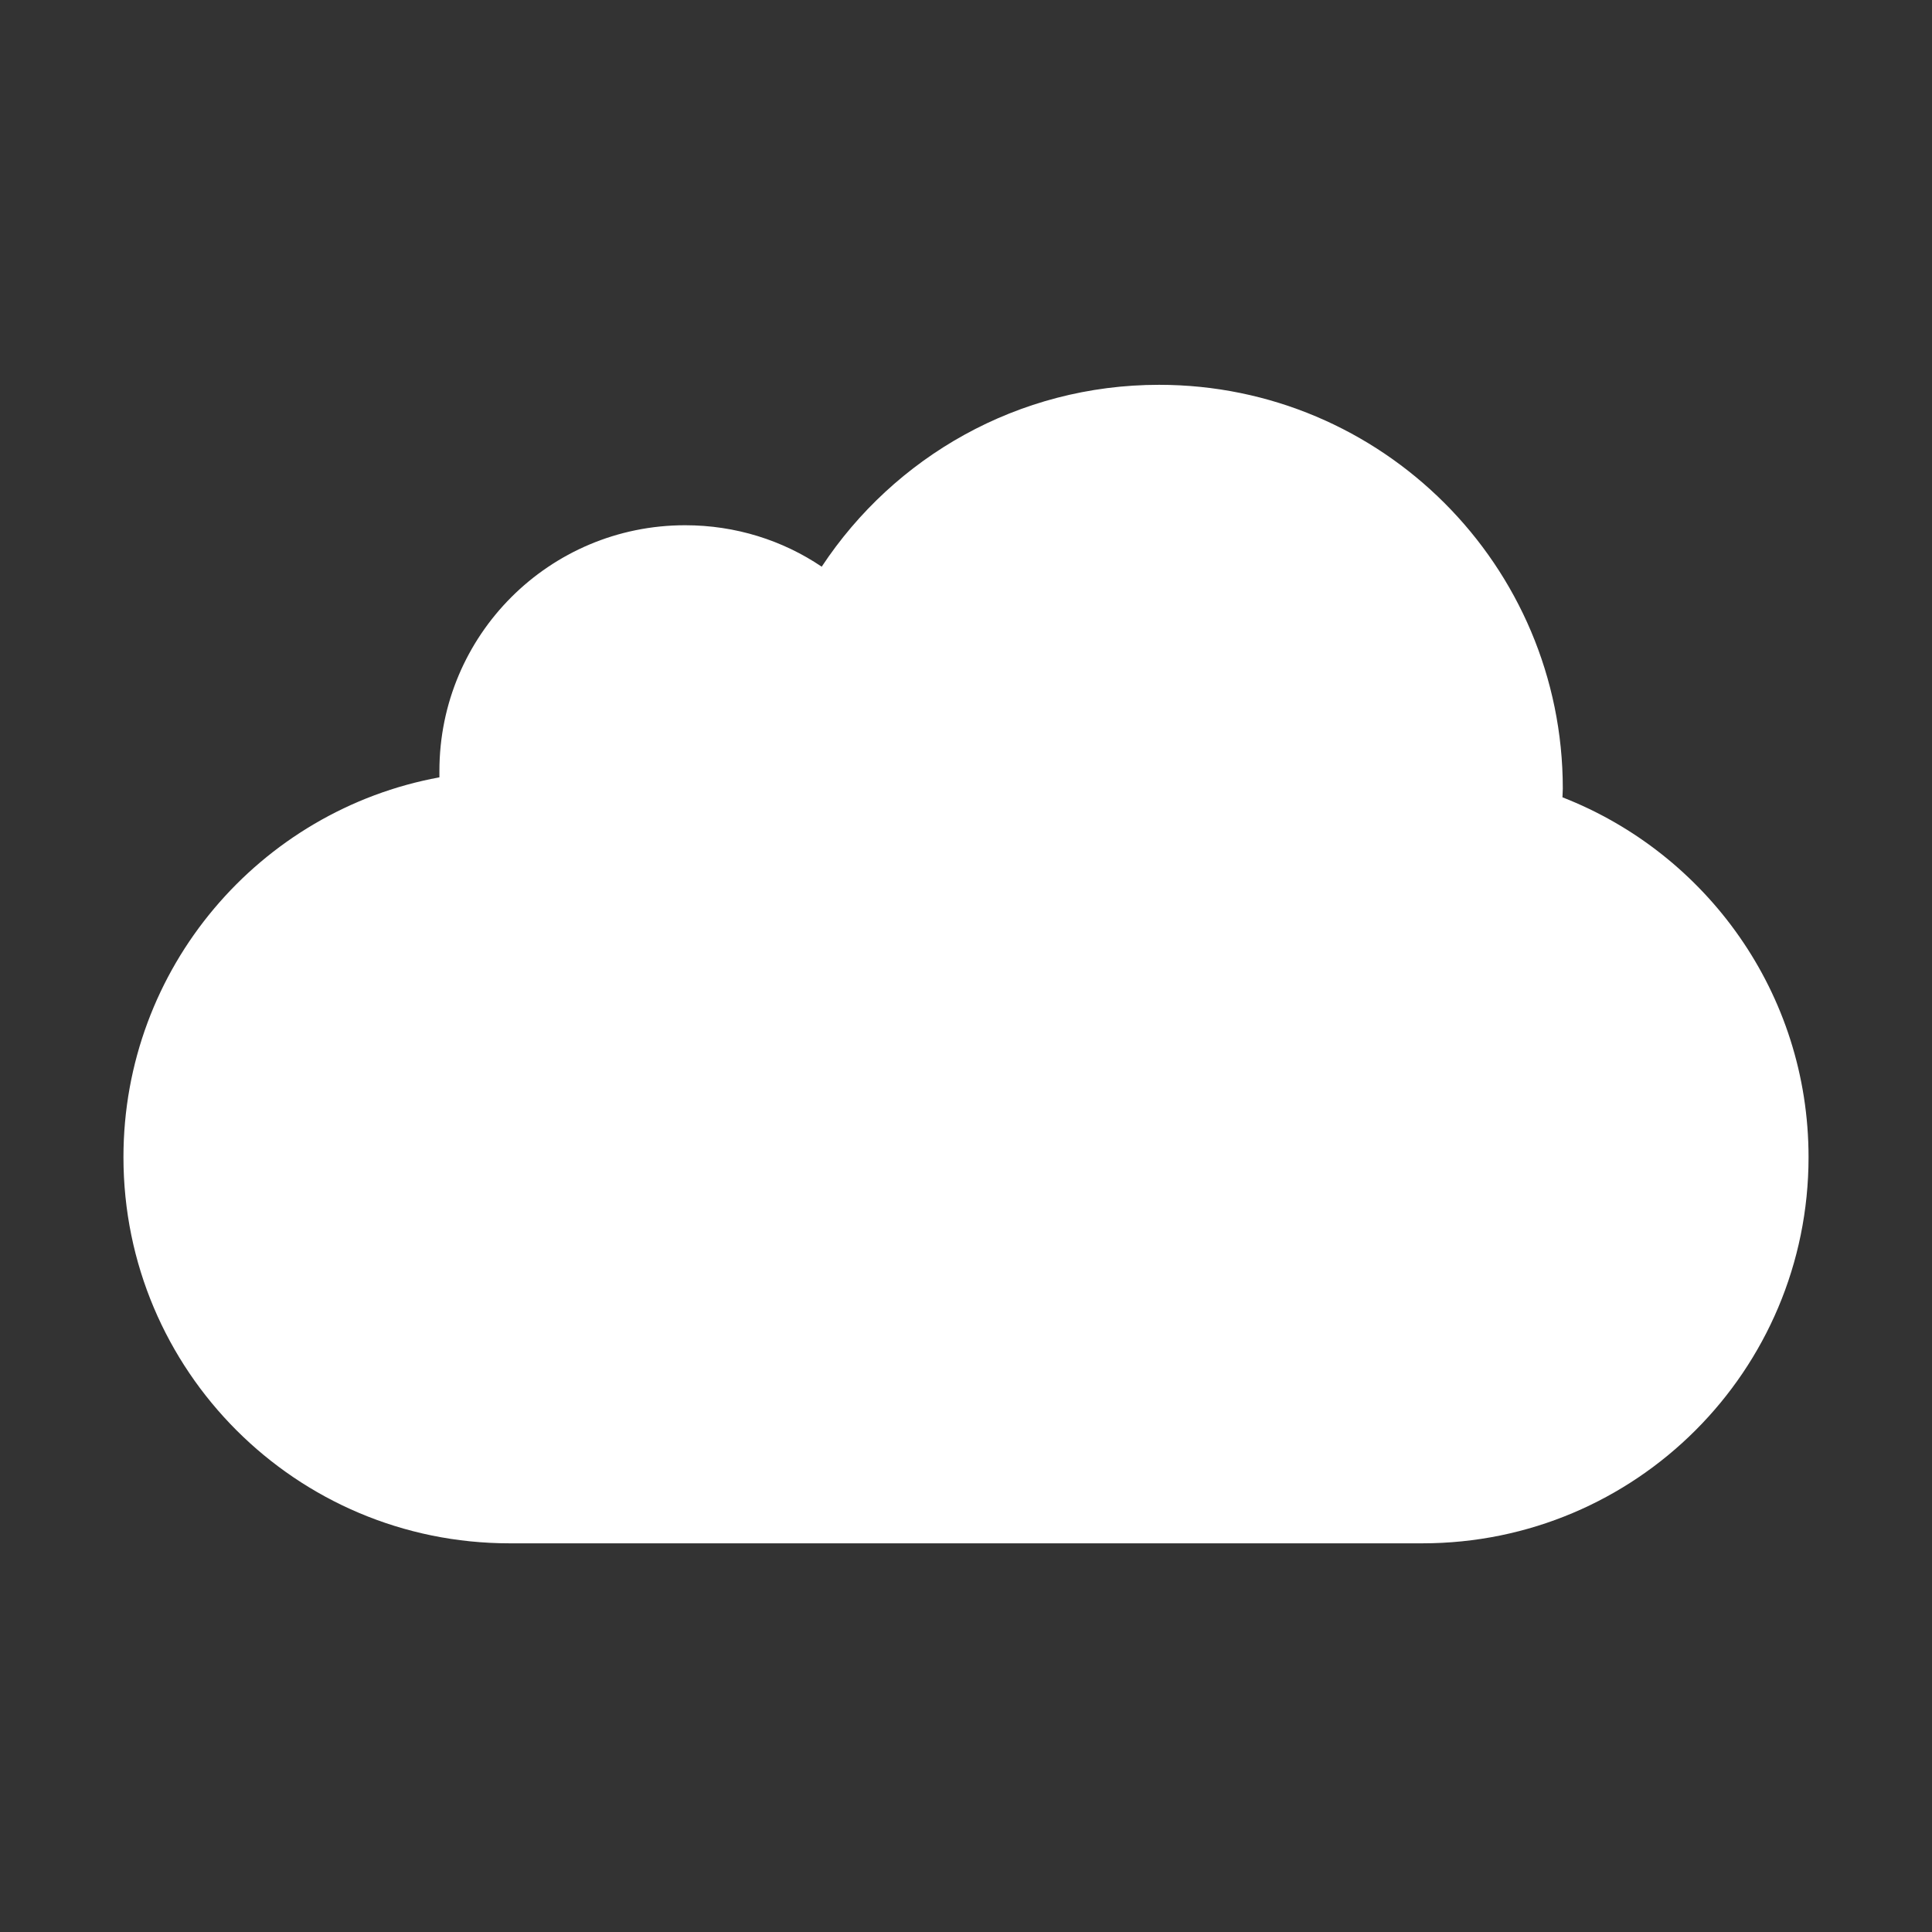 <?xml version="1.0" ?><!DOCTYPE svg  PUBLIC '-//W3C//DTD SVG 1.1//EN'  'http://www.w3.org/Graphics/SVG/1.1/DTD/svg11.dtd'><svg enable-background="new 0 0 500 500" height="500px" id="Layer_1" version="1.1" viewBox="0 0 500 500" width="500px" xml:space="preserve" xmlns="http://www.w3.org/2000/svg" xmlns:xlink="http://www.w3.org/1999/xlink"><rect x="0" y="0" width="500" height="500" fill="#333333" stroke="none"/><path clip-rule="evenodd" d="M31.949,299.47c0,55.243,44.699,99.94,99.939,99.94h236.224  c55.237,0,99.938-44.697,99.938-99.94c0-42.427-26.44-78.592-63.687-93.126l0.088-2.27c0-57.689-46.791-104.484-104.482-104.484  c-36.52,0-68.593,18.721-87.313,47.07c-10.089-6.814-22.263-10.728-35.339-10.728c-35.162,0-63.599,28.437-63.599,63.599v1.642  C67.199,209.708,31.949,250.504,31.949,299.47z" fill="#fff" fill-rule="evenodd"/></svg>